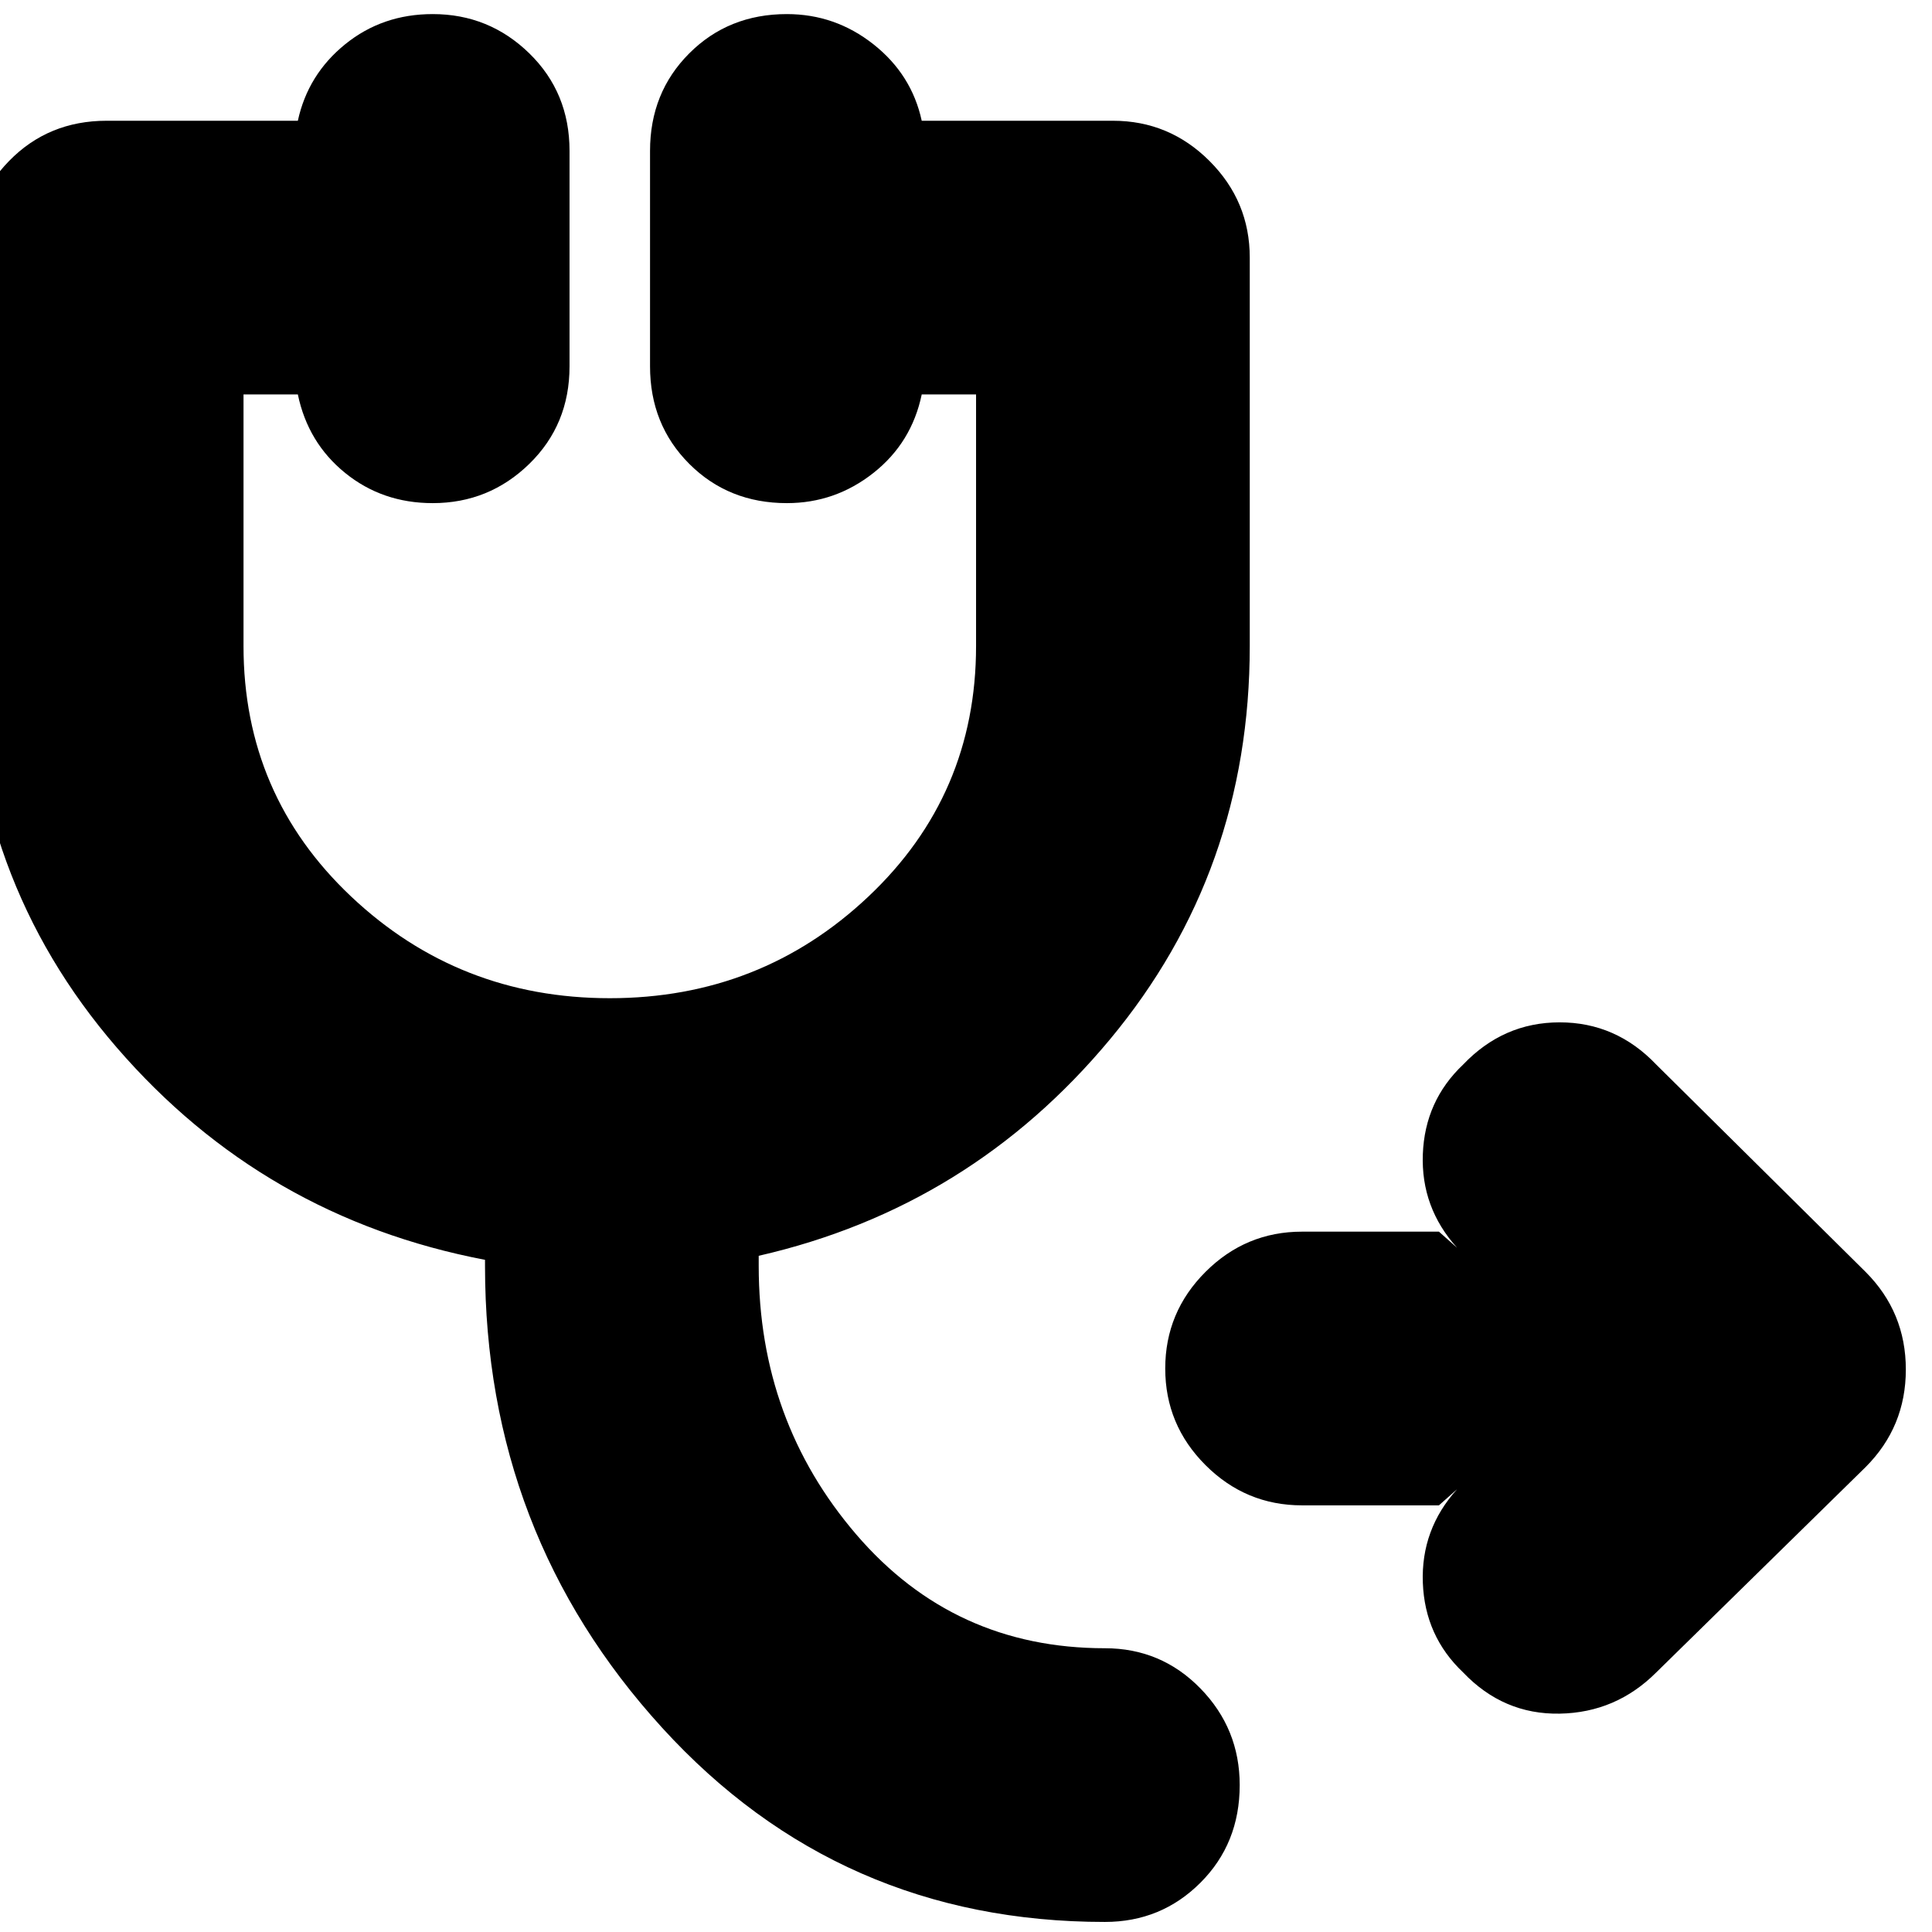 <svg xmlns="http://www.w3.org/2000/svg" height="24" viewBox="0 -960 960 960" width="24"><path d="M647-212q-28 0-48-20t-20-48q0-28 20-48t48-20h68l9 8q-18-20-17-46.5t20-44.5q20-21 48-21t48 21l104 103q20 20 20 48.5T927-231L823-129q-20 20-48 20.5T727-129q-19-18-20-44.5t17-46.5l-9 8h-68ZM549-5q-132 0-220-96.5T241-331v-3Q131-355 58-439.5T-15-639v-193q0-28 19.5-48T53-900h95q5-23 23.5-38t43.5-15q28 0 48 19.5t20 48.5v107q0 29-20 48.5T215-710q-25 0-43.5-15T148-764h-27v125q0 74 53.5 124.5T303-464q75 0 128.5-50.5T485-639v-125h-27q-5 24-24 39t-43 15q-29 0-48.5-19.5T323-778v-107q0-29 19.5-48.5T391-953q24 0 43 15t24 38h95q28 0 48 20t20 48v193q0 112-69.5 195.5T377-336v5q0 77 48.5 133.5T549-141q28 0 47.5 20T616-73q0 29-19.5 48.5T549-5Z"/></svg>